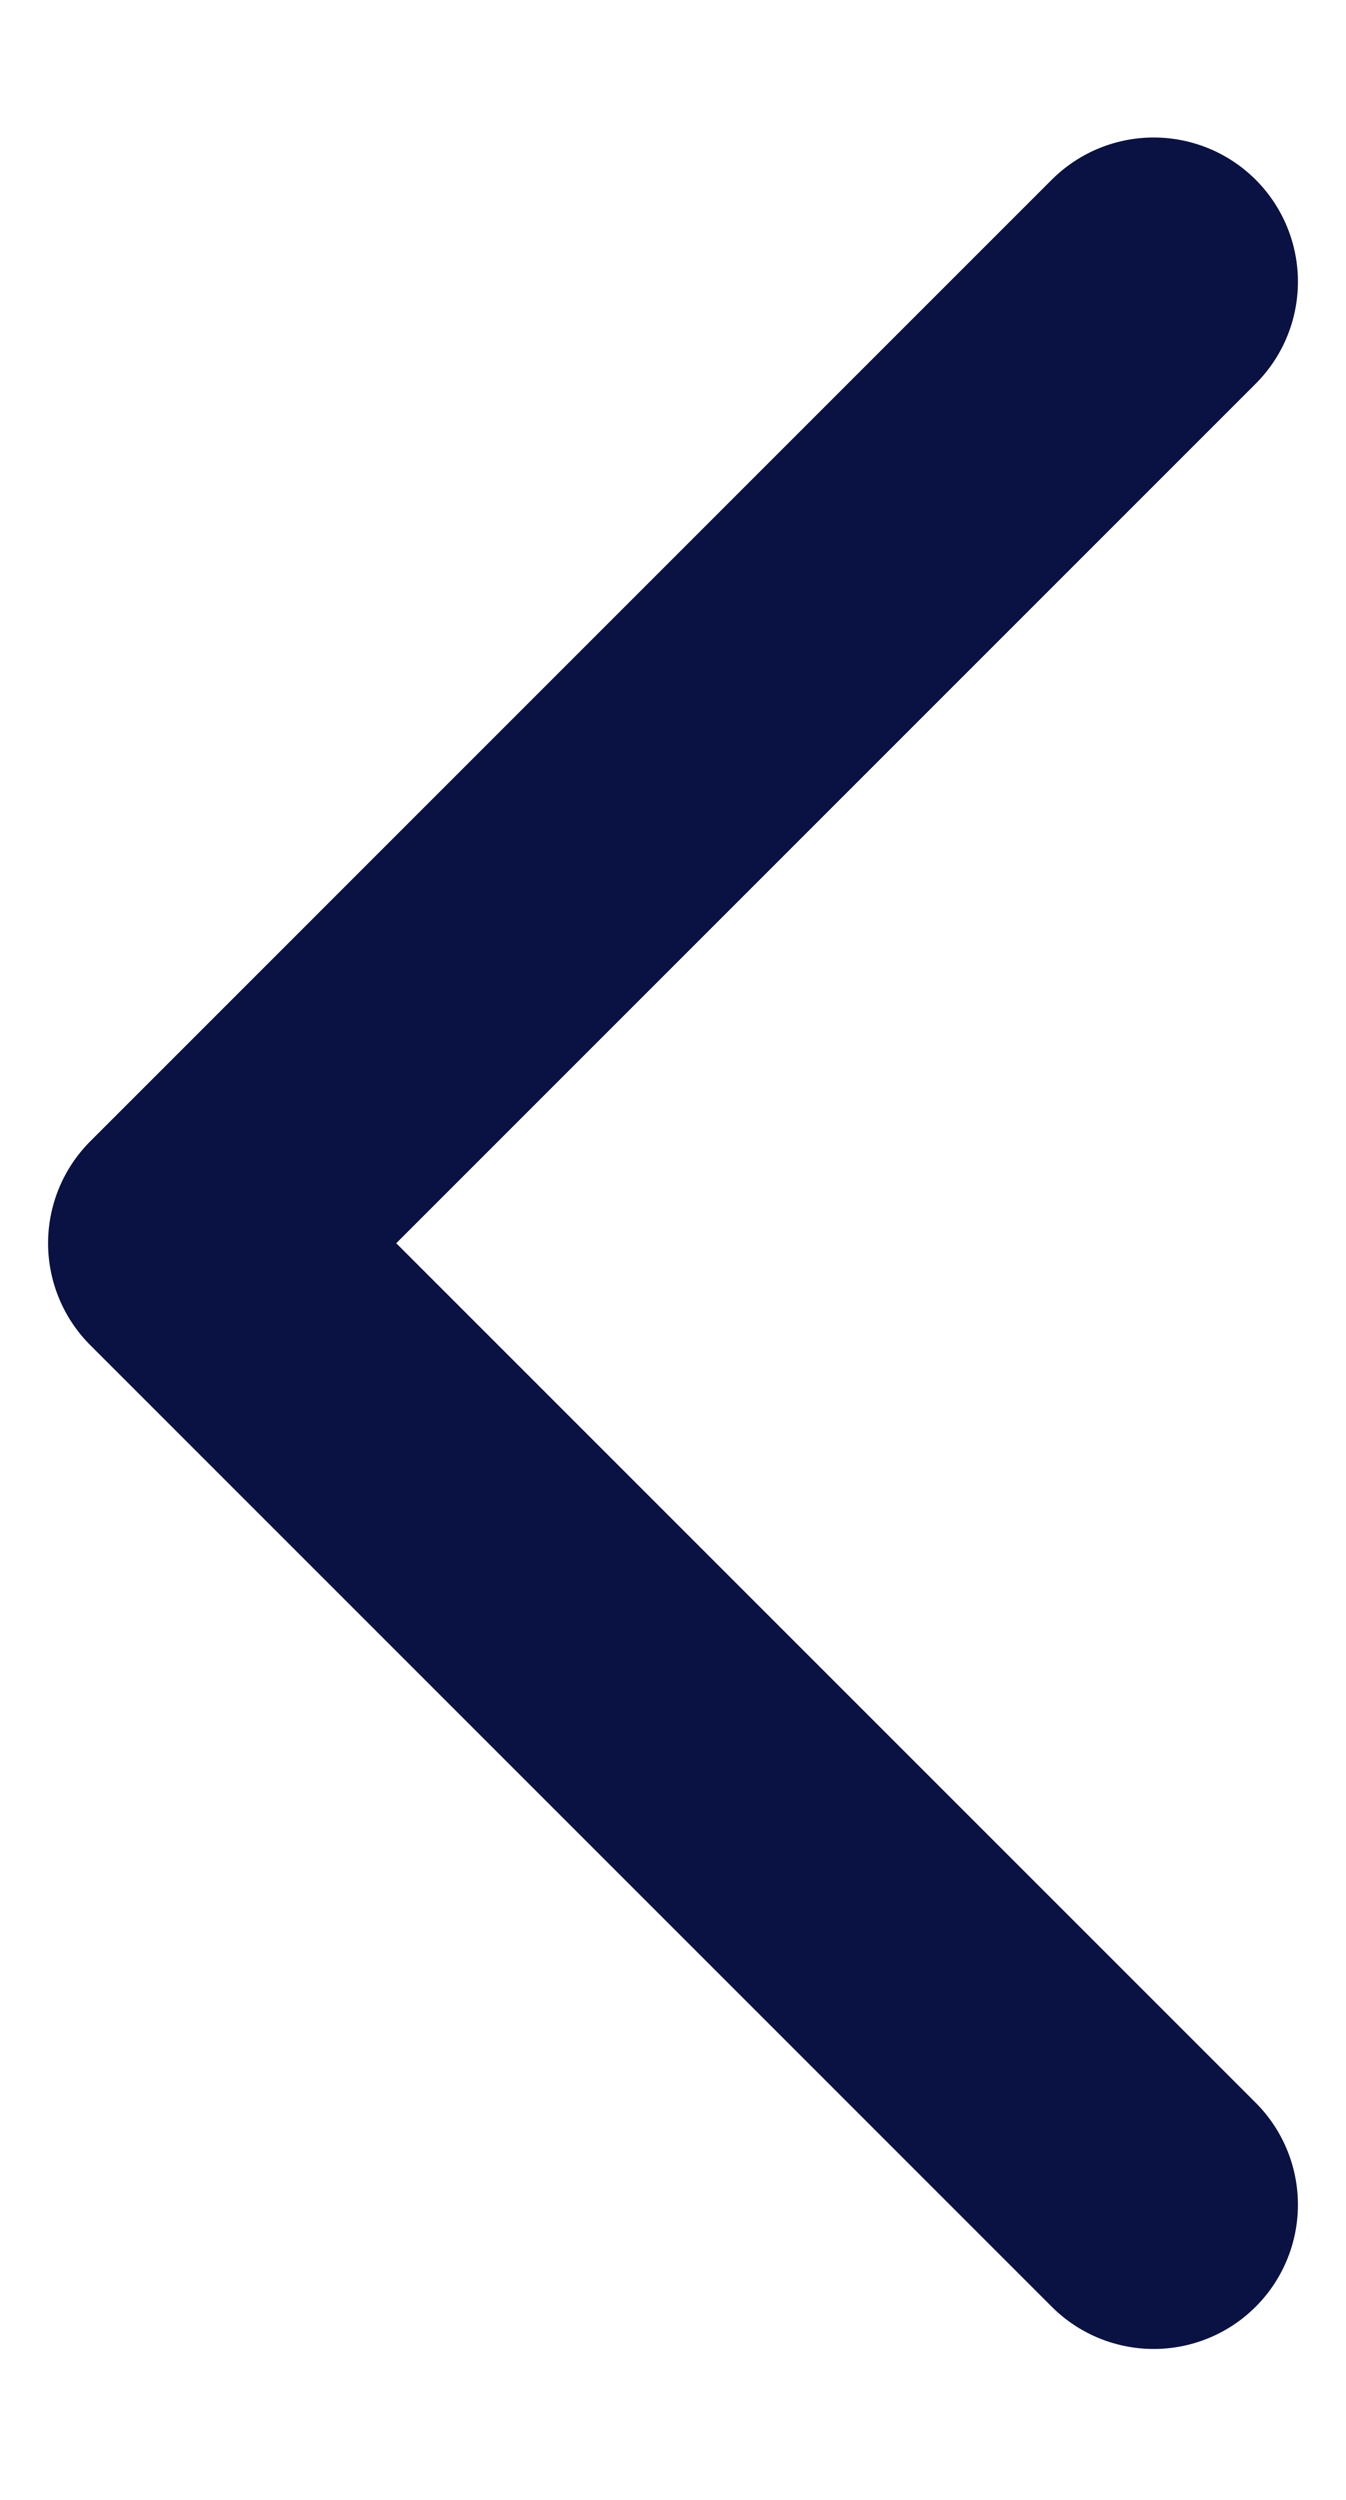<svg width="7" height="13" viewBox="0 0 7 13" fill="none" xmlns="http://www.w3.org/2000/svg">
<path d="M6 11.465L1 6.465L6 1.465" stroke="#091242" stroke-width="1.5" stroke-linecap="round" stroke-linejoin="round"/>
</svg>
